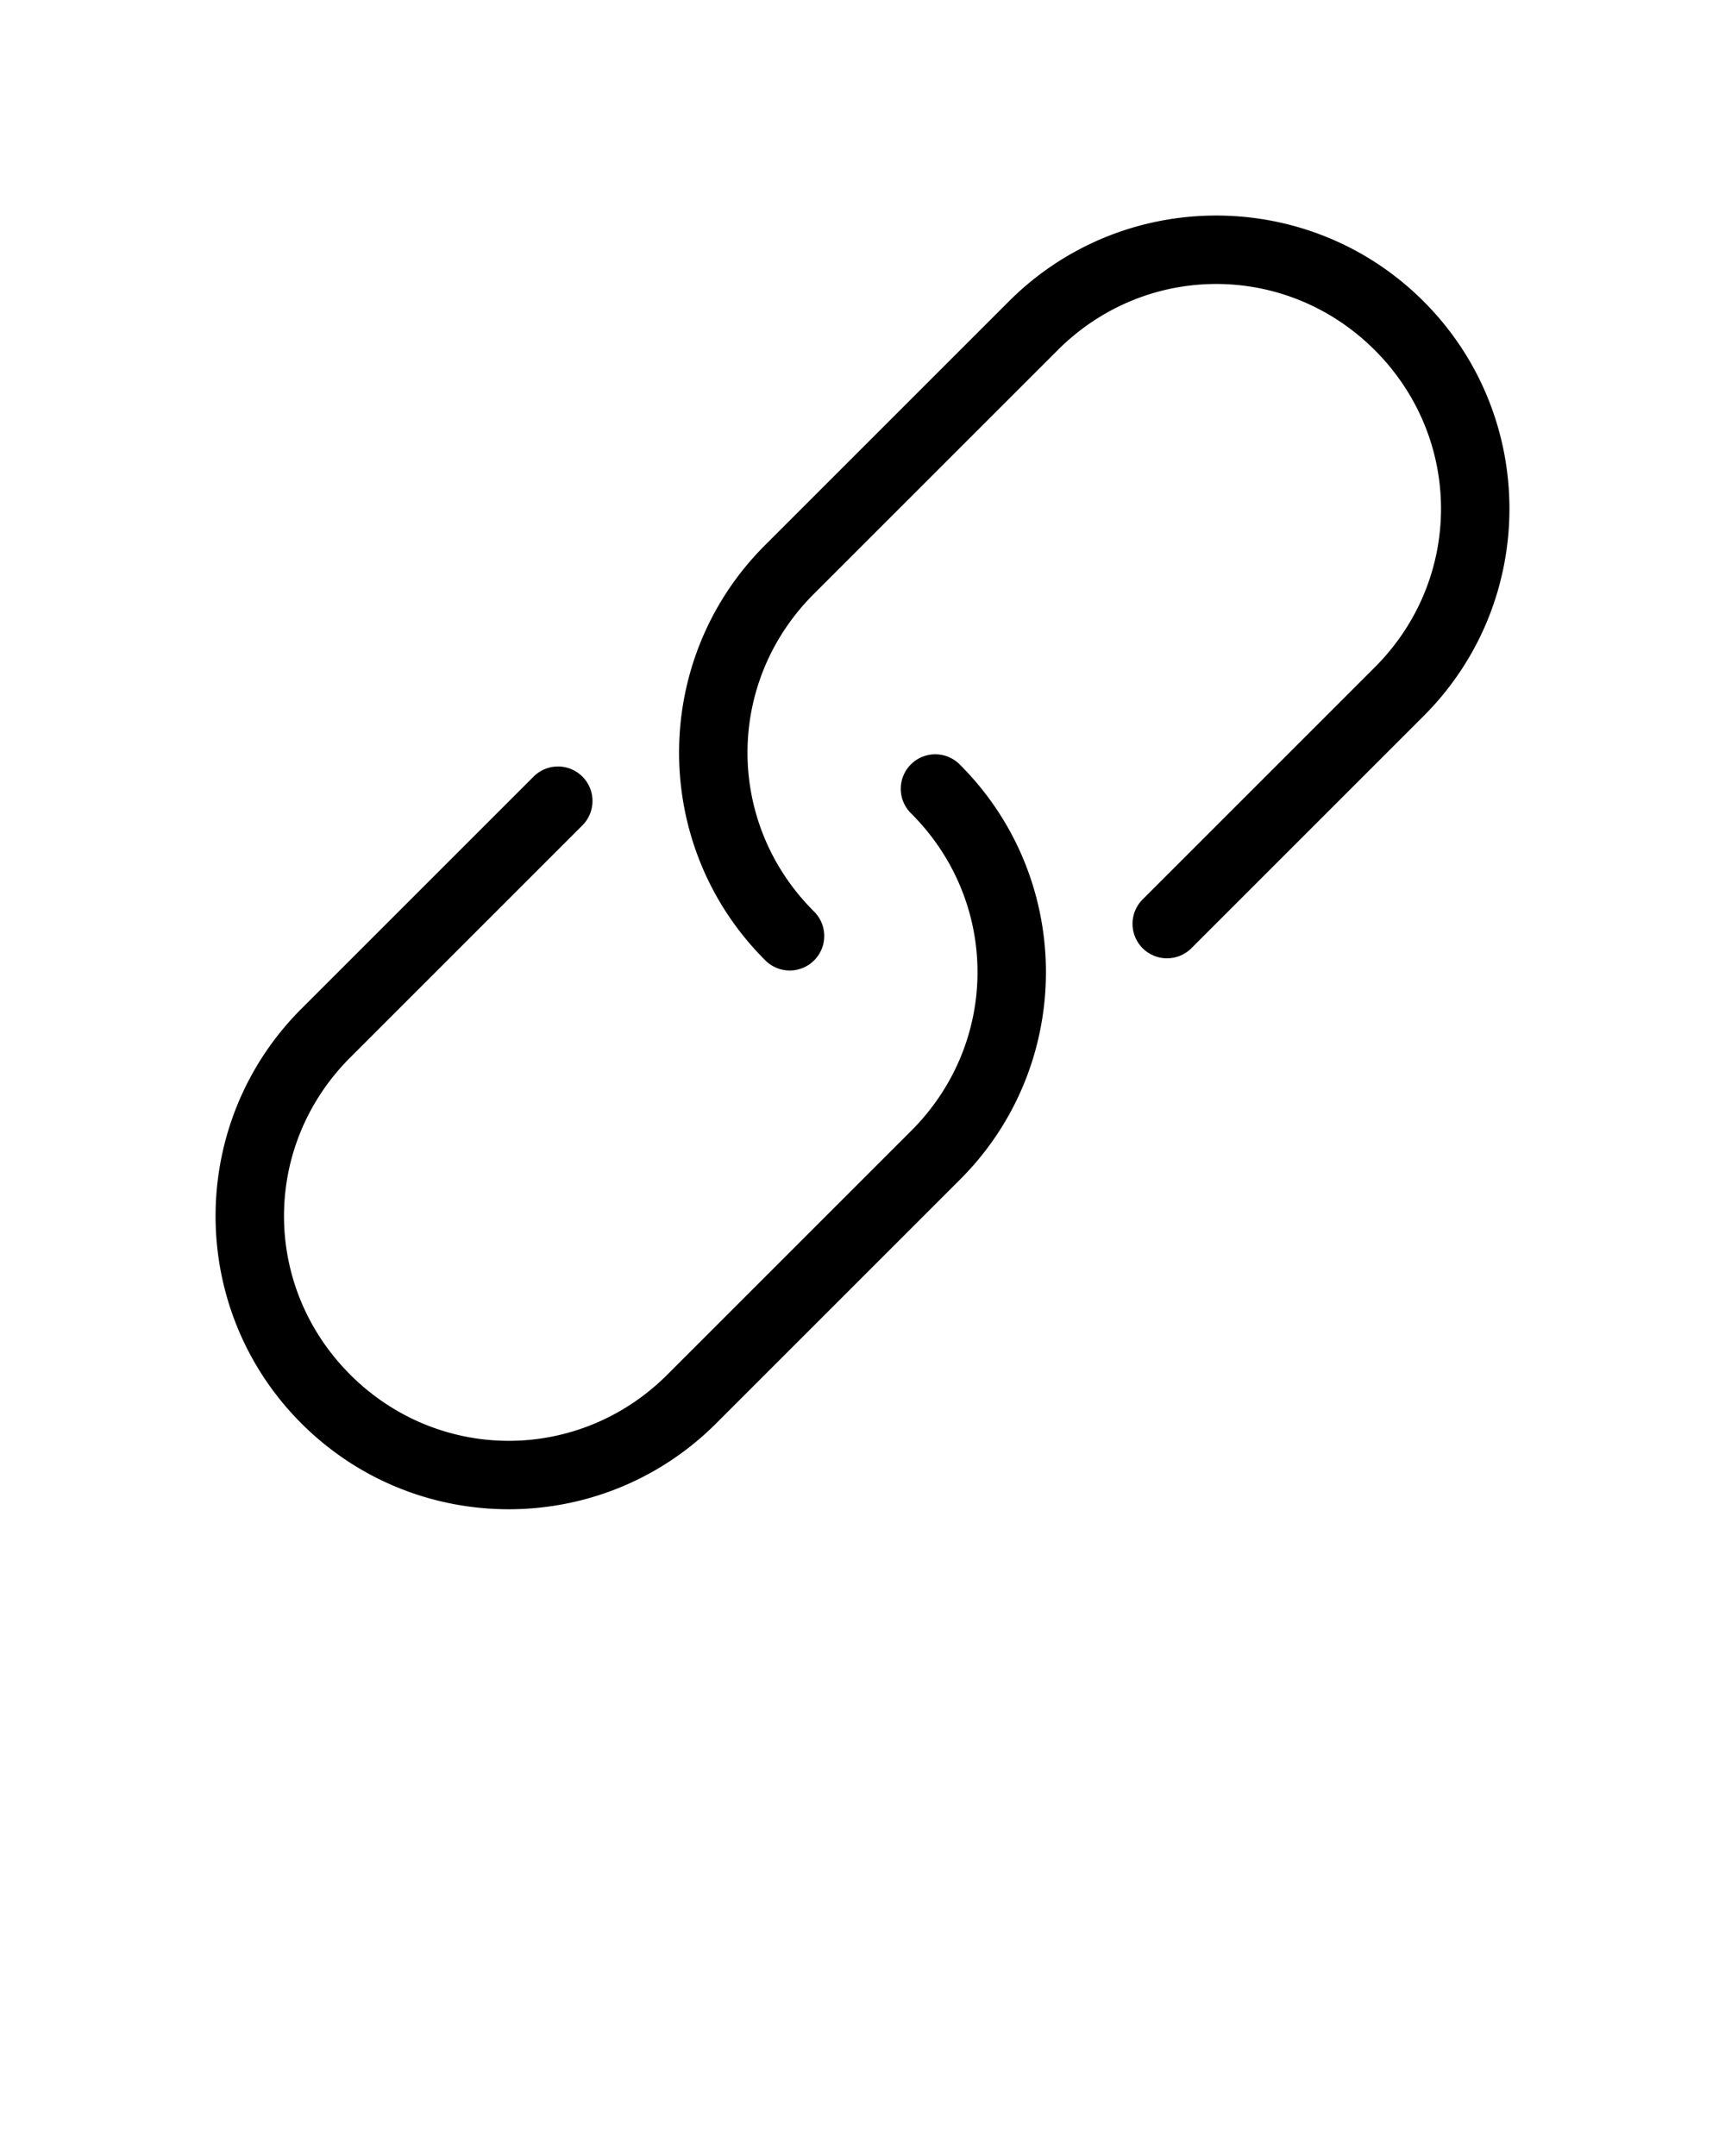 <svg xmlns:dc="http://purl.org/dc/elements/1.1/" xmlns:cc="http://creativecommons.org/ns#" xmlns:rdf="http://www.w3.org/1999/02/22-rdf-syntax-ns#" xmlns:svg="http://www.w3.org/2000/svg" xmlns="http://www.w3.org/2000/svg" xmlns:sodipodi="http://sodipodi.sourceforge.net/DTD/sodipodi-0.dtd" xmlns:inkscape="http://www.inkscape.org/namespaces/inkscape" version="1.1" x="0px" y="0px" viewBox="0 0 100 125">
    <g transform="translate(0,-952.362)">
        <path style="text-indent:0;text-transform:none;direction:ltr;block-progression:tb;baseline-shift:baseline;color:#000000;enable-background:accumulate;" d="m 17.473,1010.847 c -6.635,6.635 -6.635,17.407 3.4e-5,24.042 6.635,6.635 17.407,6.635 24.042,0 l 14.142,-14.142 c 6.635,-6.635 6.635,-17.407 -1.4e-5,-24.042 a 2,2 0 1 0 -2.828,2.828 c 5.117,5.117 5.117,13.268 -4e-6,18.385 l -14.142,14.142 c -5.117,5.117 -13.268,5.117 -18.385,0 -5.117,-5.117 -5.117,-13.268 -10e-7,-18.385 l 13.435,-13.435 a 2,2 0 1 0 -2.828,-2.828 l -13.435,13.435 z m 26.87,-26.87 c -6.635,6.635 -6.635,17.407 2.6e-5,24.042 a 2,2 0 1 0 2.828,-2.828 c -5.117,-5.117 -5.117,-13.268 -2.2e-5,-18.385 L 61.314,972.664 c 5.117,-5.117 13.268,-5.117 18.385,1e-5 5.117,5.117 5.117,13.268 9e-6,18.385 l -13.435,13.435 a 2,2 0 1 0 2.828,2.828 l 13.435,-13.435 c 6.635,-6.635 6.635,-17.407 5e-6,-24.042 -6.635,-6.635 -17.407,-6.635 -24.042,-2e-5 l -14.142,14.142 z" fill="#000000" fill-opacity="1" stroke="none" marker="none" visibility="visible" display="inline" overflow="visible"/>
    </g>
</svg>